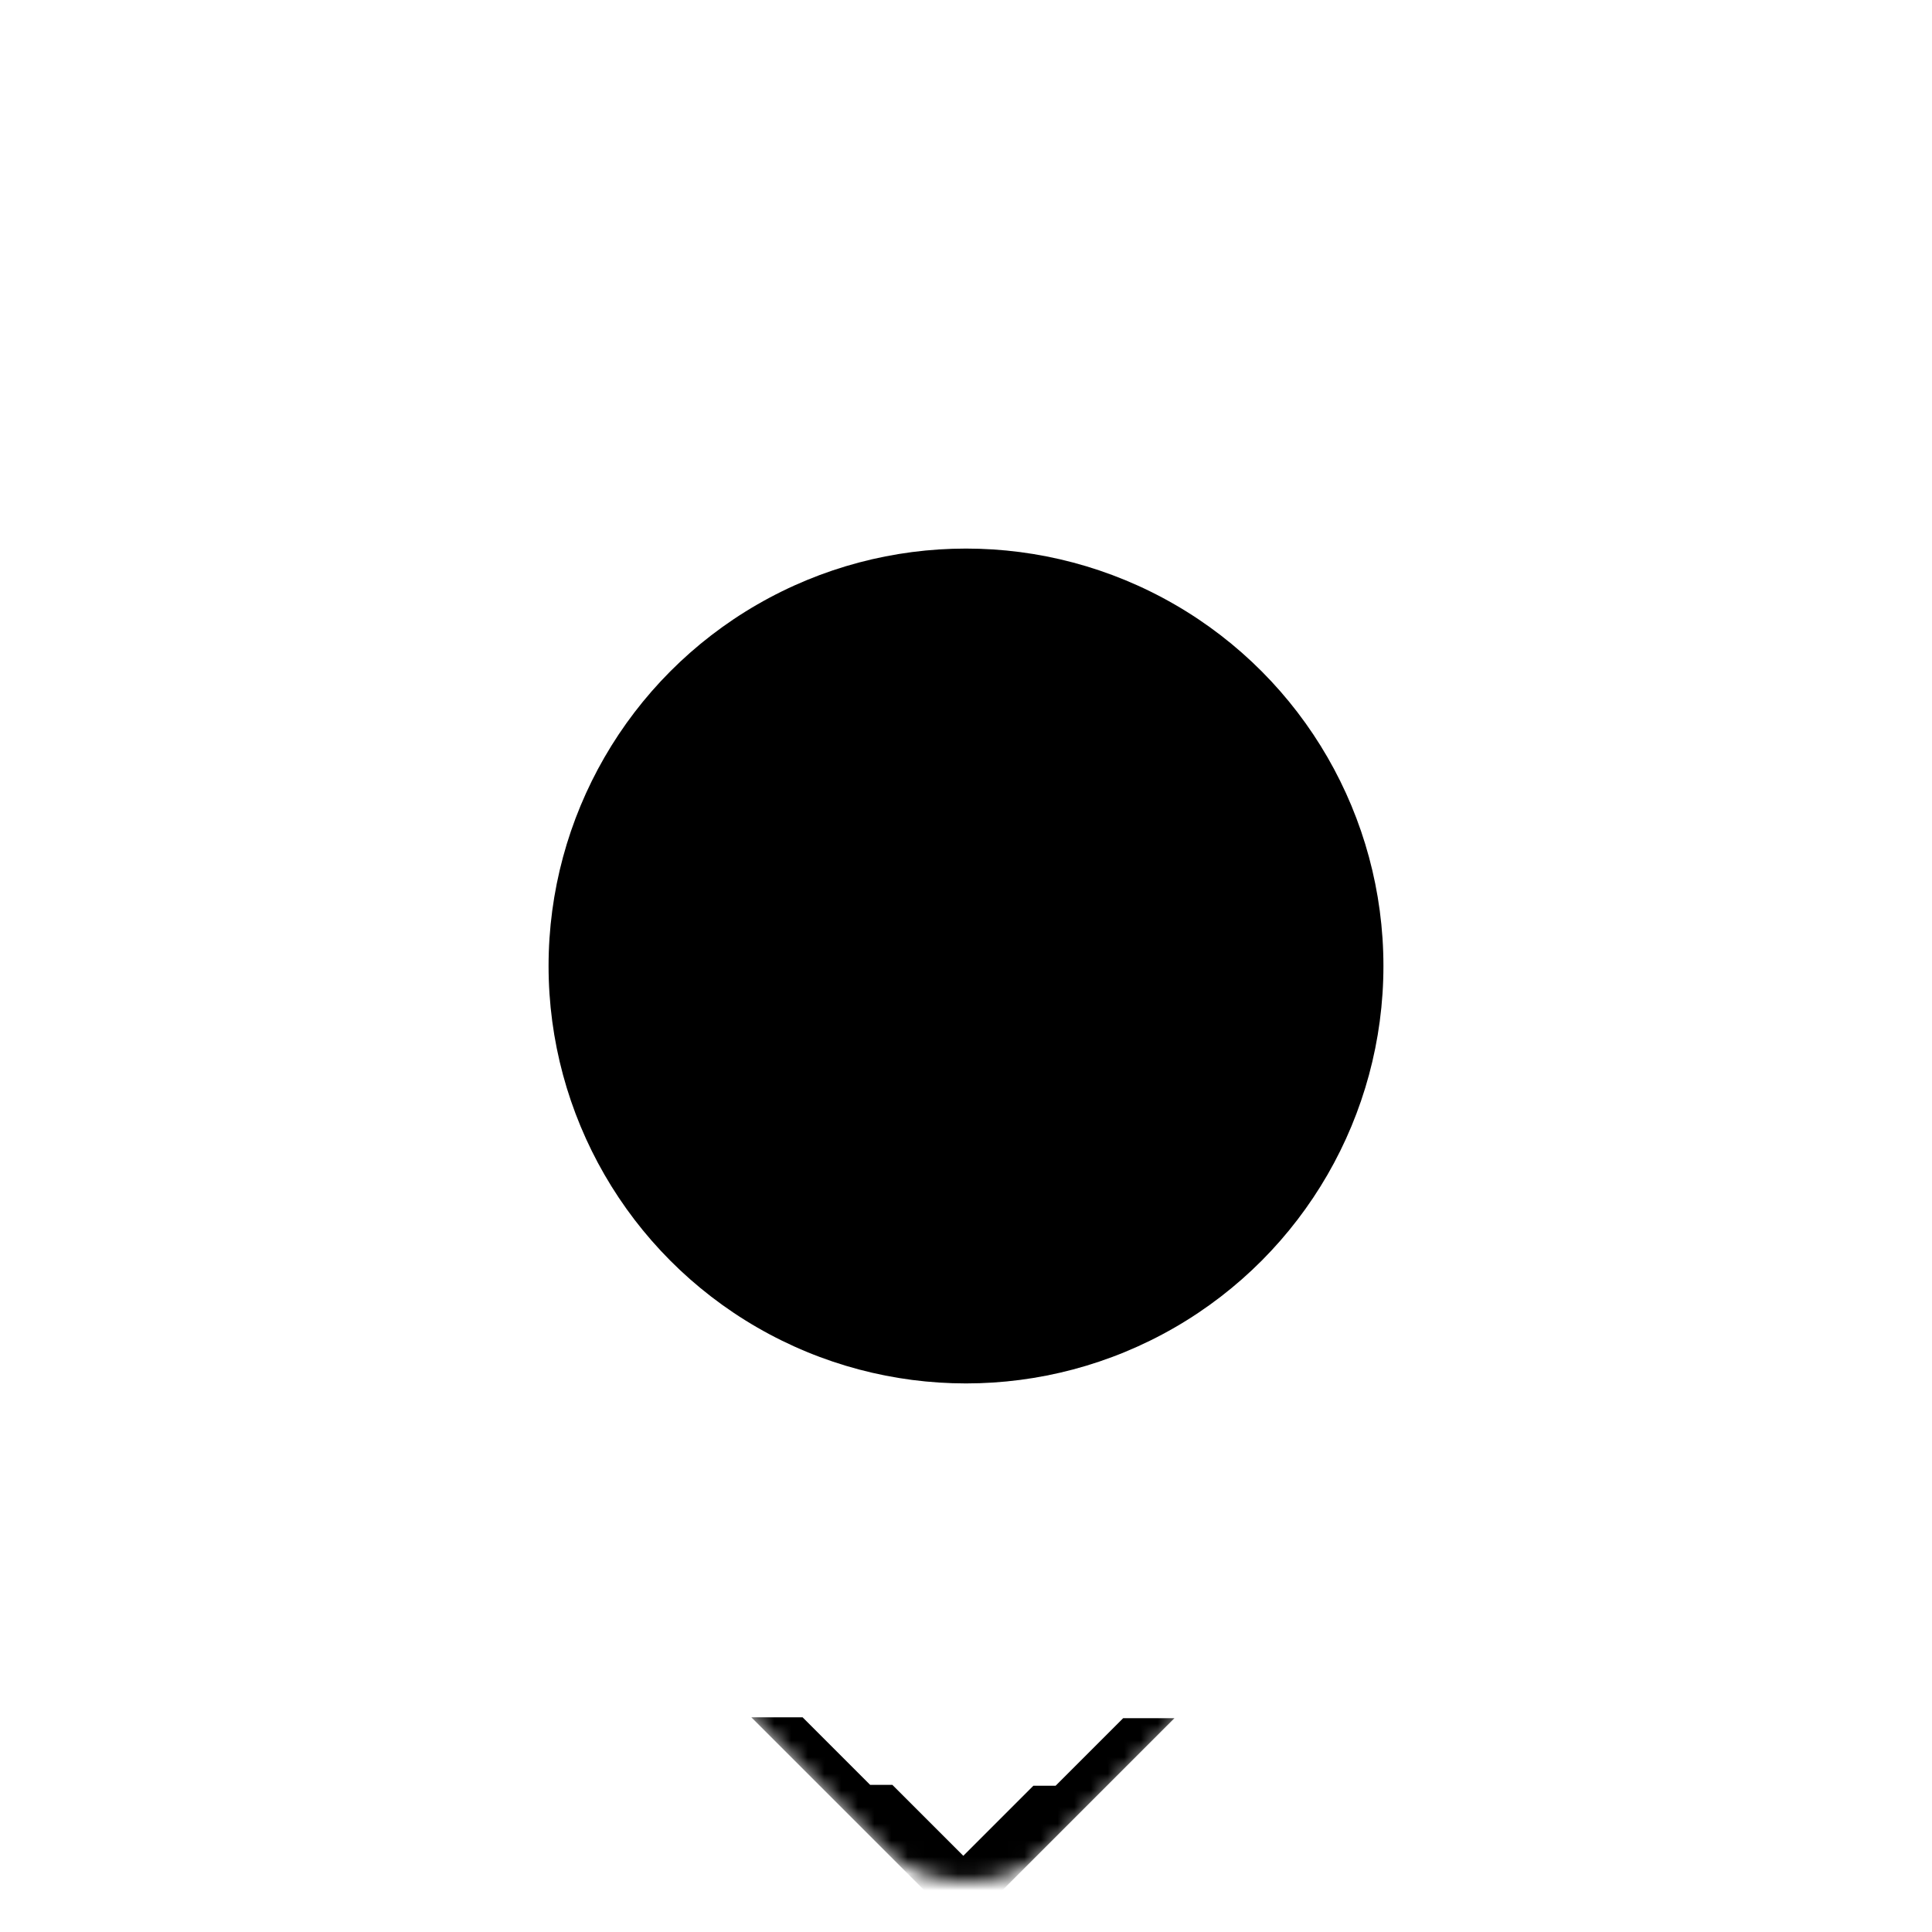 <svg width="116" height="116" viewBox="0 0 116 116" xmlns="http://www.w3.org/2000/svg">
<mask id="mask0_359_36000" style="mask-type:alpha" maskUnits="userSpaceOnUse" x="2" y="2" width="112" height="112">
<rect x="-0" y="58" width="82.025" height="82.025" rx="6.835" transform="rotate(-45 -0 58)" fill="url(#paint0_linear_359_36000)"/>
</mask>
<g mask="url(#mask0_359_36000)">
<path d="M63.382 107.217L62.047 107.217L57.839 111.425L53.579 107.166L52.245 107.166L48.19 103.111L45.111 103.111L57.839 115.839L70.515 103.163L67.436 103.163L63.382 107.217Z"/>
<g filter="url(#filter0_f_359_36000)">
<circle cx="58" cy="58" r="25.063"/>
</g>
</g>
<defs>
<filter id="filter0_f_359_36000" x="-21.746" y="-21.746" width="159.492" height="159.492" filterUnits="userSpaceOnUse" color-interpolation-filters="sRGB">
<feFlood flood-opacity="0" result="BackgroundImageFix"/>
<feBlend mode="normal" in="SourceGraphic" in2="BackgroundImageFix" result="shape"/>
<feGaussianBlur stdDeviation="27.341" result="effect1_foregroundBlur_359_36000"/>
</filter>
<linearGradient id="paint0_linear_359_36000" x1="-0" y1="99.012" x2="82.024" y2="99.012" gradientUnits="userSpaceOnUse">
<stop stop-color="#151B24"/>
<stop offset="1" stop-color="#10161C"/>
</linearGradient>
</defs>
</svg>

